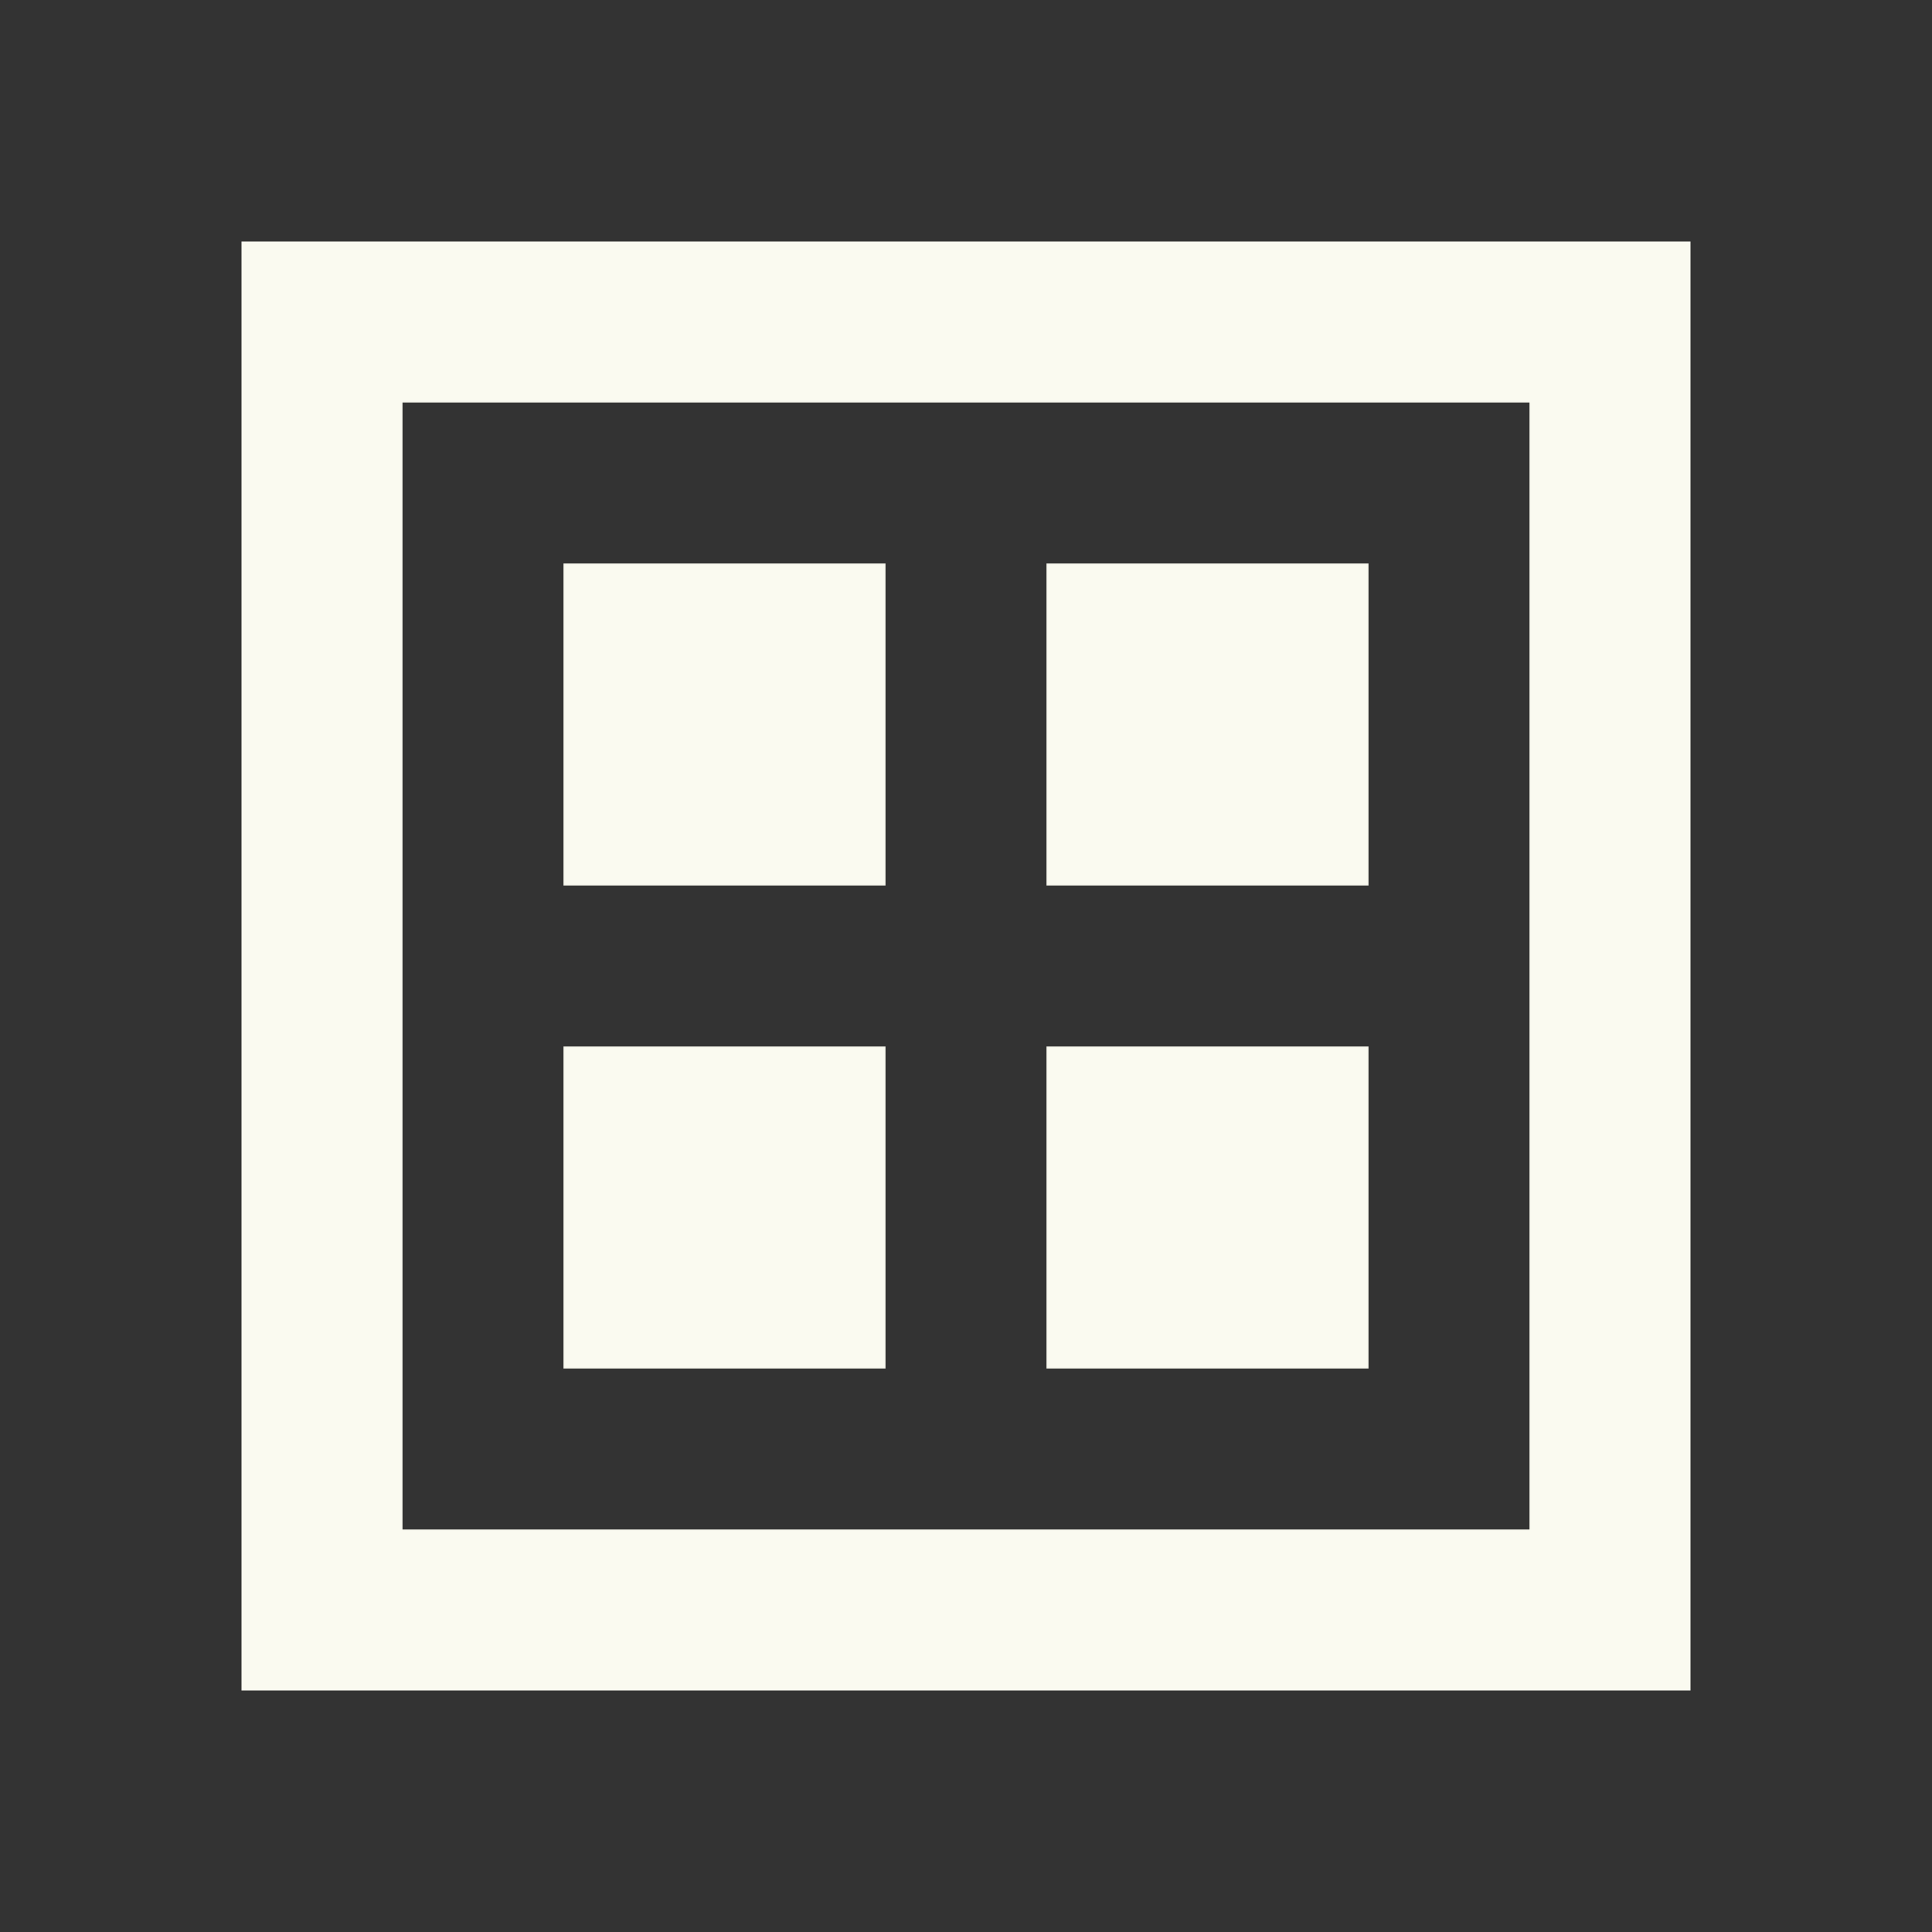 <svg
  width="24"
  height="24"
  viewBox="0 0 24 24"
  fill="none"
  xmlns="http://www.w3.org/2000/svg"
>
  <rect x="0" y="0" width="24" height="24" fill="#333333" stroke="none"/>
  <path d="M7 7V11H11V7H7Z" fill="rgba(250, 250, 240, 1)" />
  <path d="M13 7H17V11H13V7Z" fill="rgba(250, 250, 240, 1)" />
  <path d="M13 13V17H17V13H13Z" fill="rgba(250, 250, 240, 1)" />
  <path d="M7 13H11V17H7V13Z" fill="rgba(250, 250, 240, 1)" />
  <path
    fill-rule="evenodd"
    clip-rule="evenodd"
    d="M3 3H21V21H3V3ZM5 5V19H19V5H5Z"
    fill="rgba(250, 250, 240, 1)"
  />
</svg>